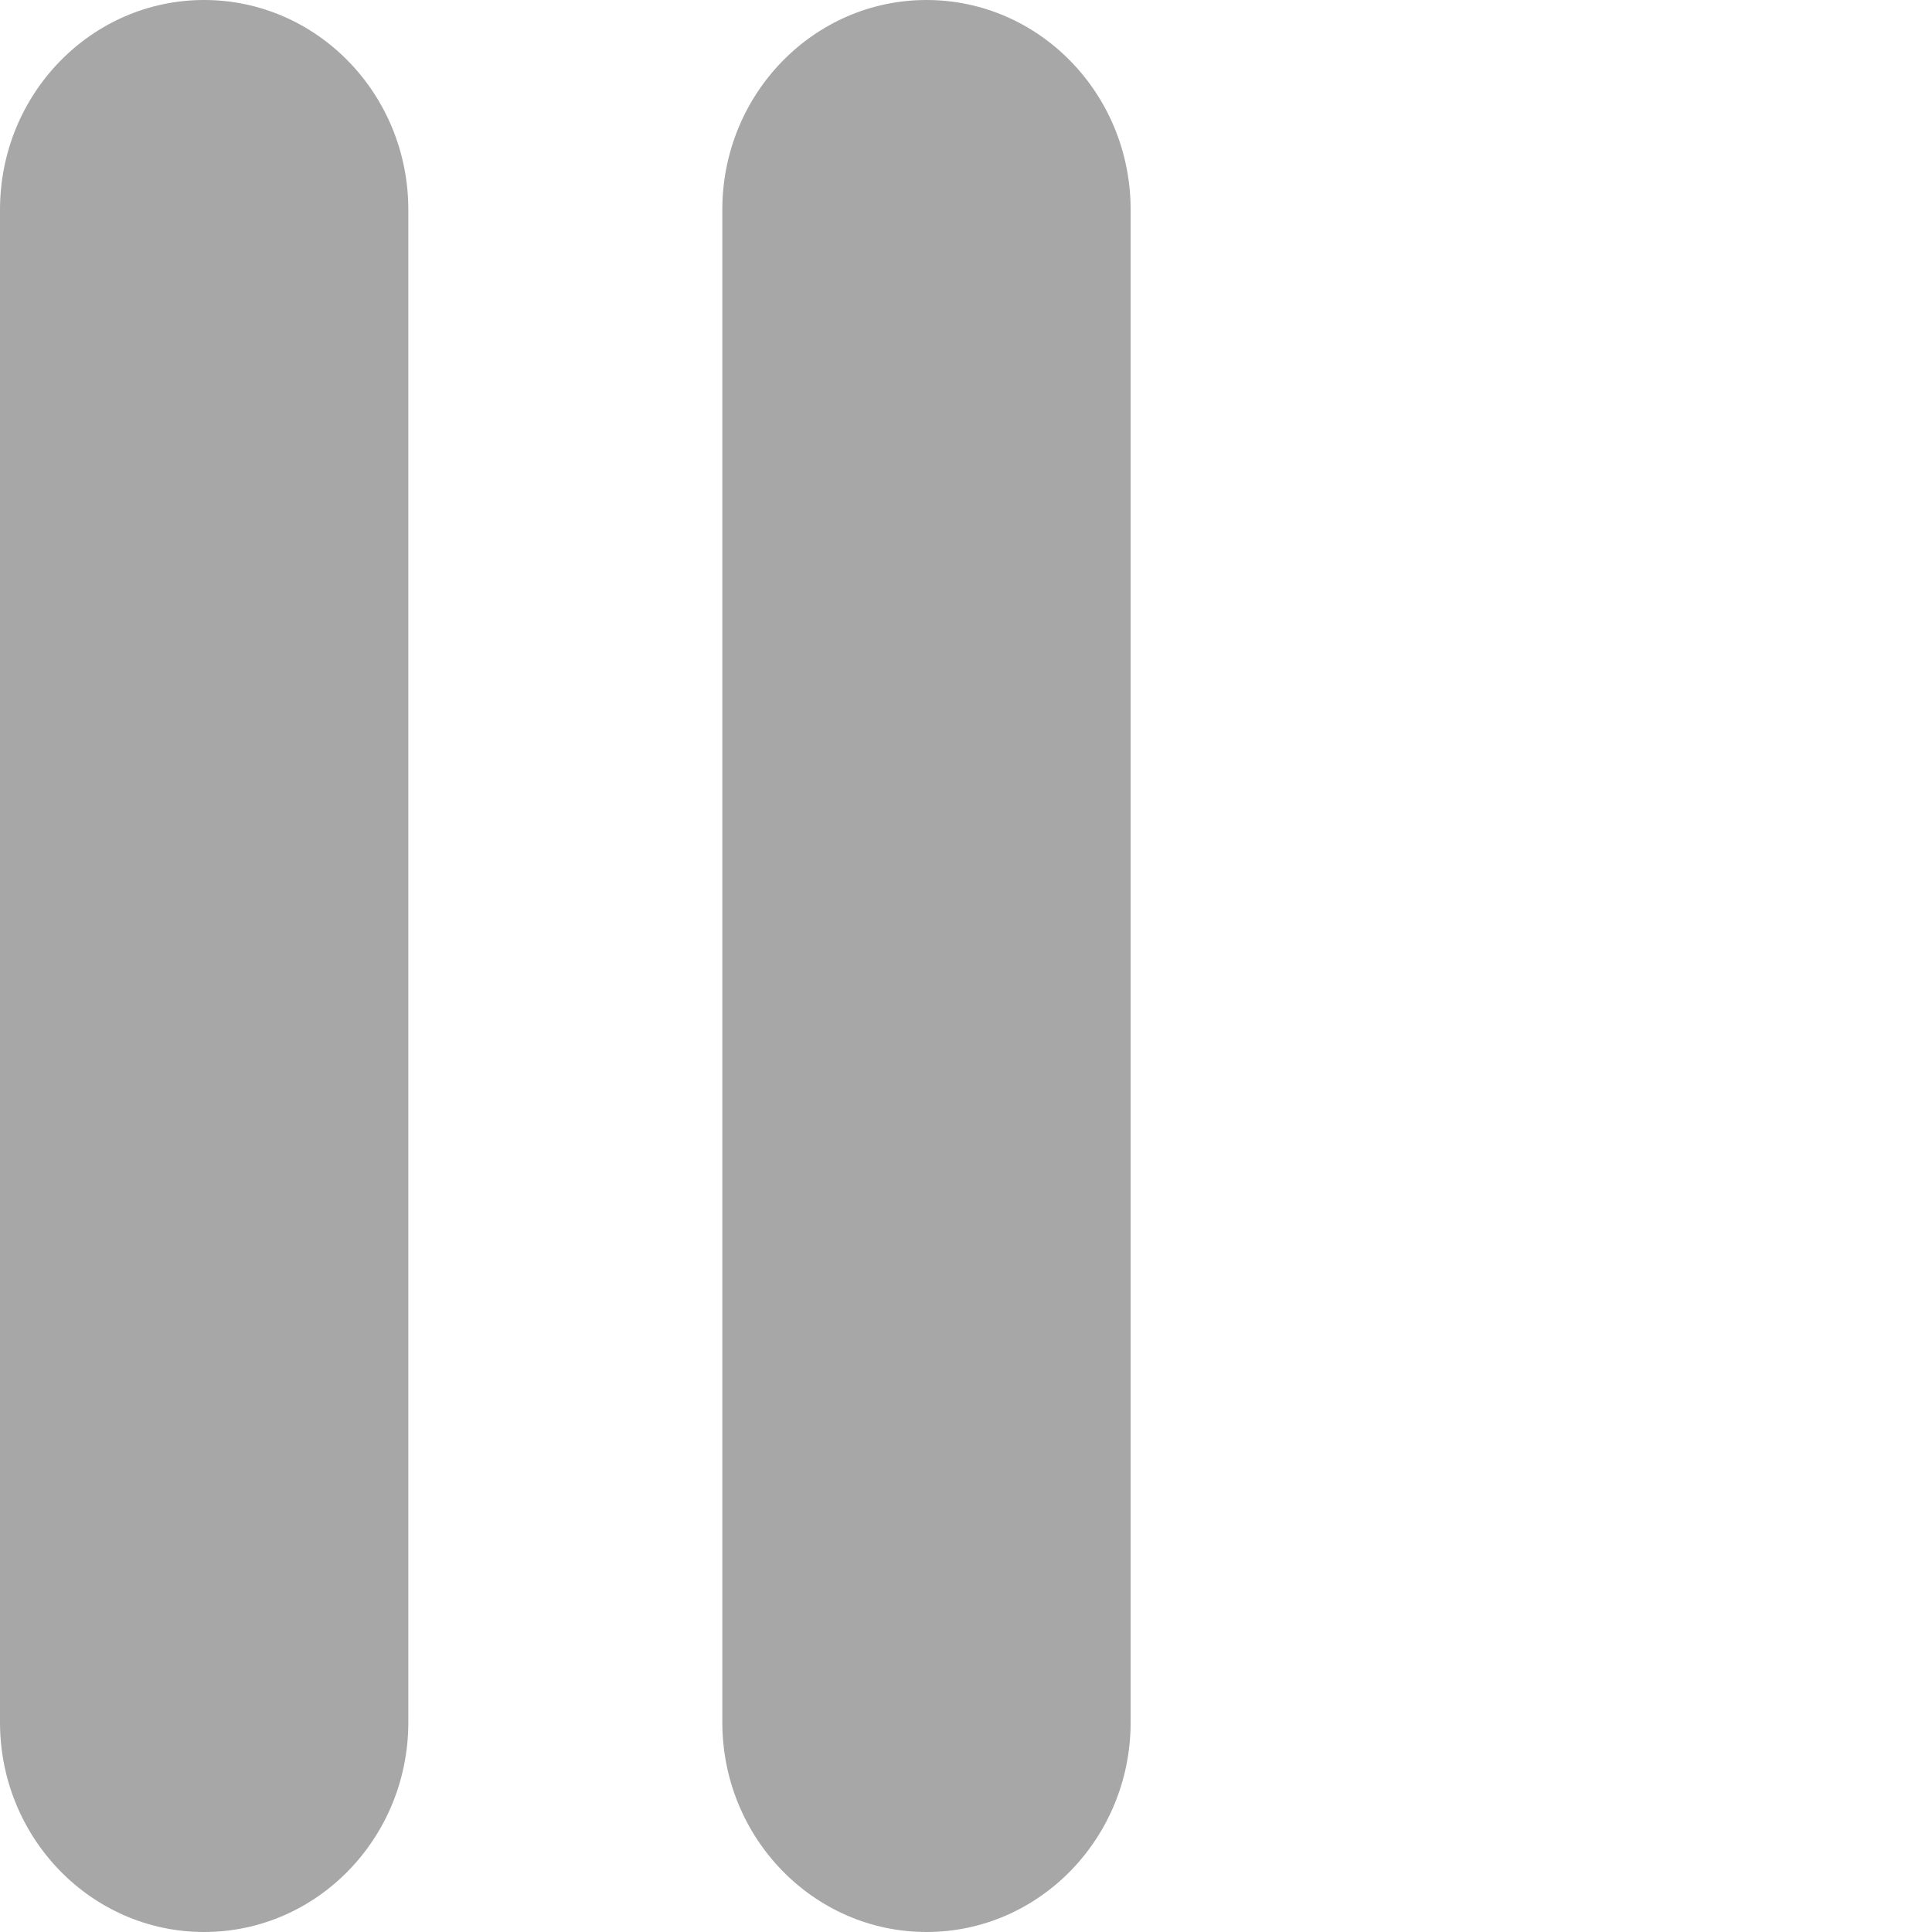 <svg width="23" height="23" viewBox="0 0 23 23" fill="none" xmlns="http://www.w3.org/2000/svg">
<path d="M2.43 23C1.088 23 0 21.882 0 20.503V2.497C0 1.118 1.088 0 2.43 0C3.773 0 4.861 1.118 4.861 2.497V20.503C4.861 21.882 3.773 23 2.43 23Z" fill="#A7A7A7"/>
<path d="M11.03 23C9.688 23 8.599 21.882 8.599 20.503V2.497C8.599 1.118 9.688 0 11.03 0C12.372 0 13.46 1.118 13.46 2.497V20.503C13.46 21.882 12.372 23 11.03 23Z" fill="#A7A7A7"/>
</svg>
